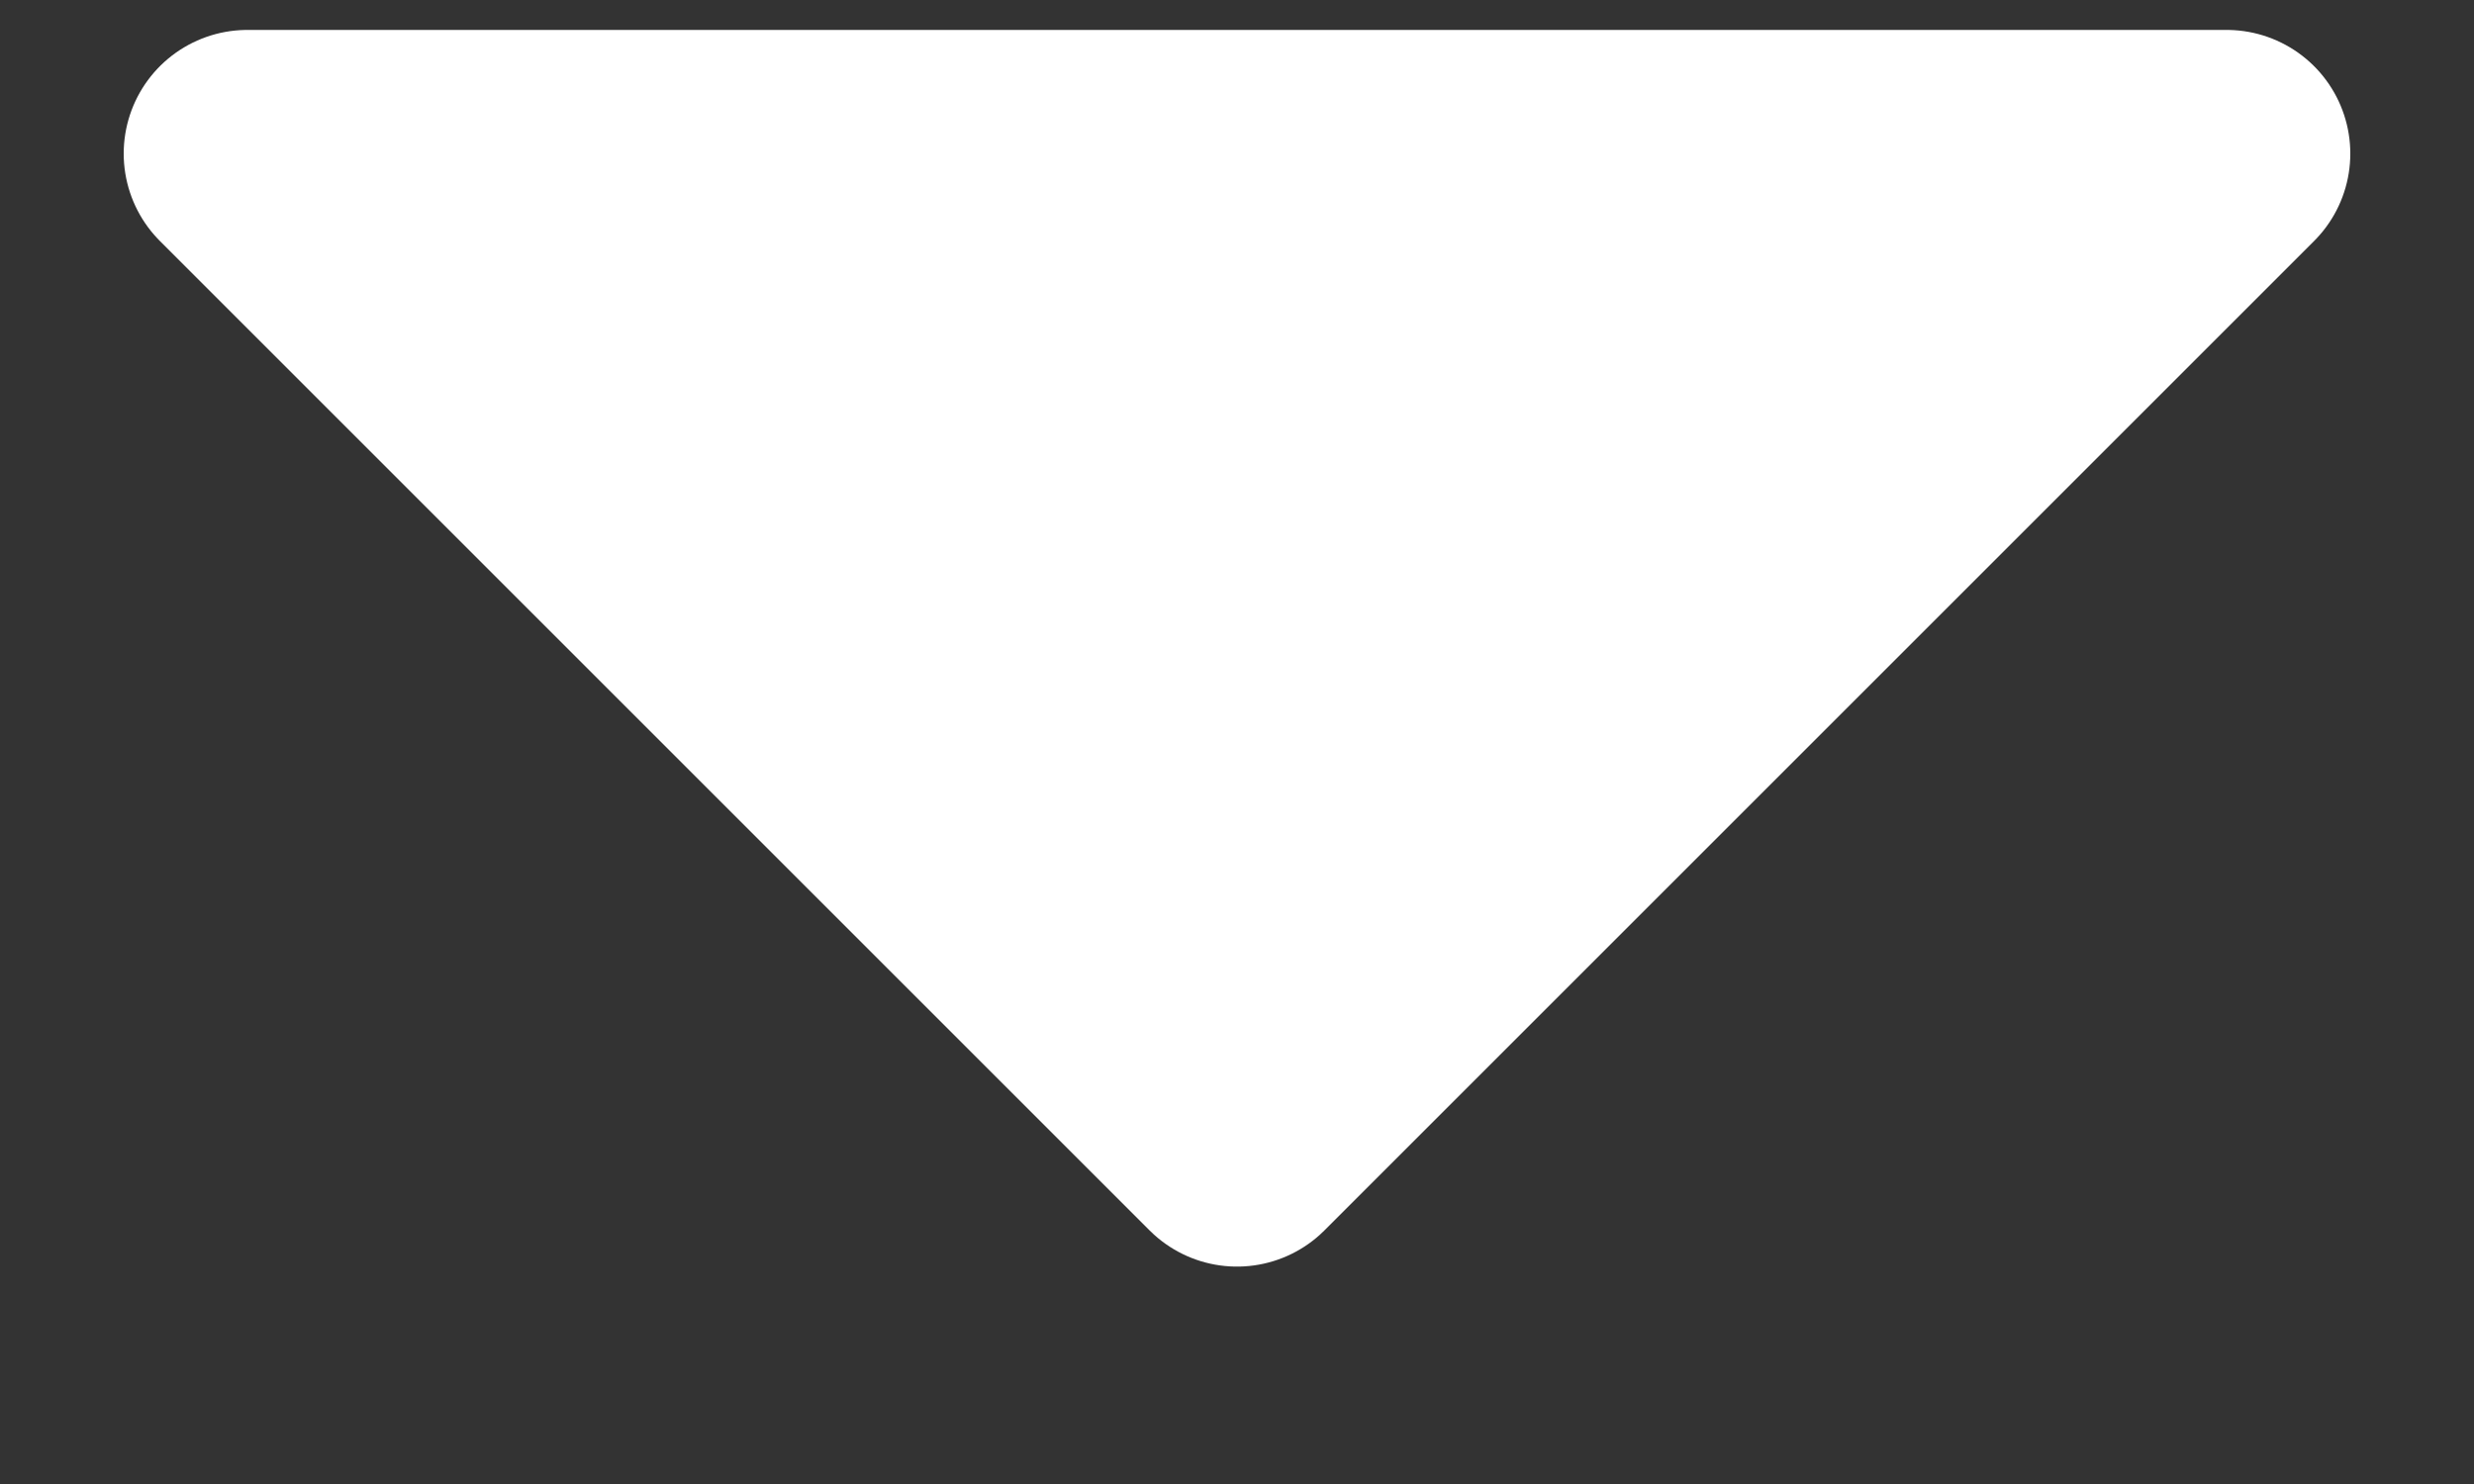 <svg width="10" height="6" viewBox="0 0 10 6" fill="none" xmlns="http://www.w3.org/2000/svg">
  <rect x="0" y="0" width="10" height="6" fill="#333333" stroke="none"/>
  <path d="M9 0.621L5 4.621L1 0.621L9 0.621Z" fill="white" stroke="white"
    stroke-linejoin="round" />
</svg>